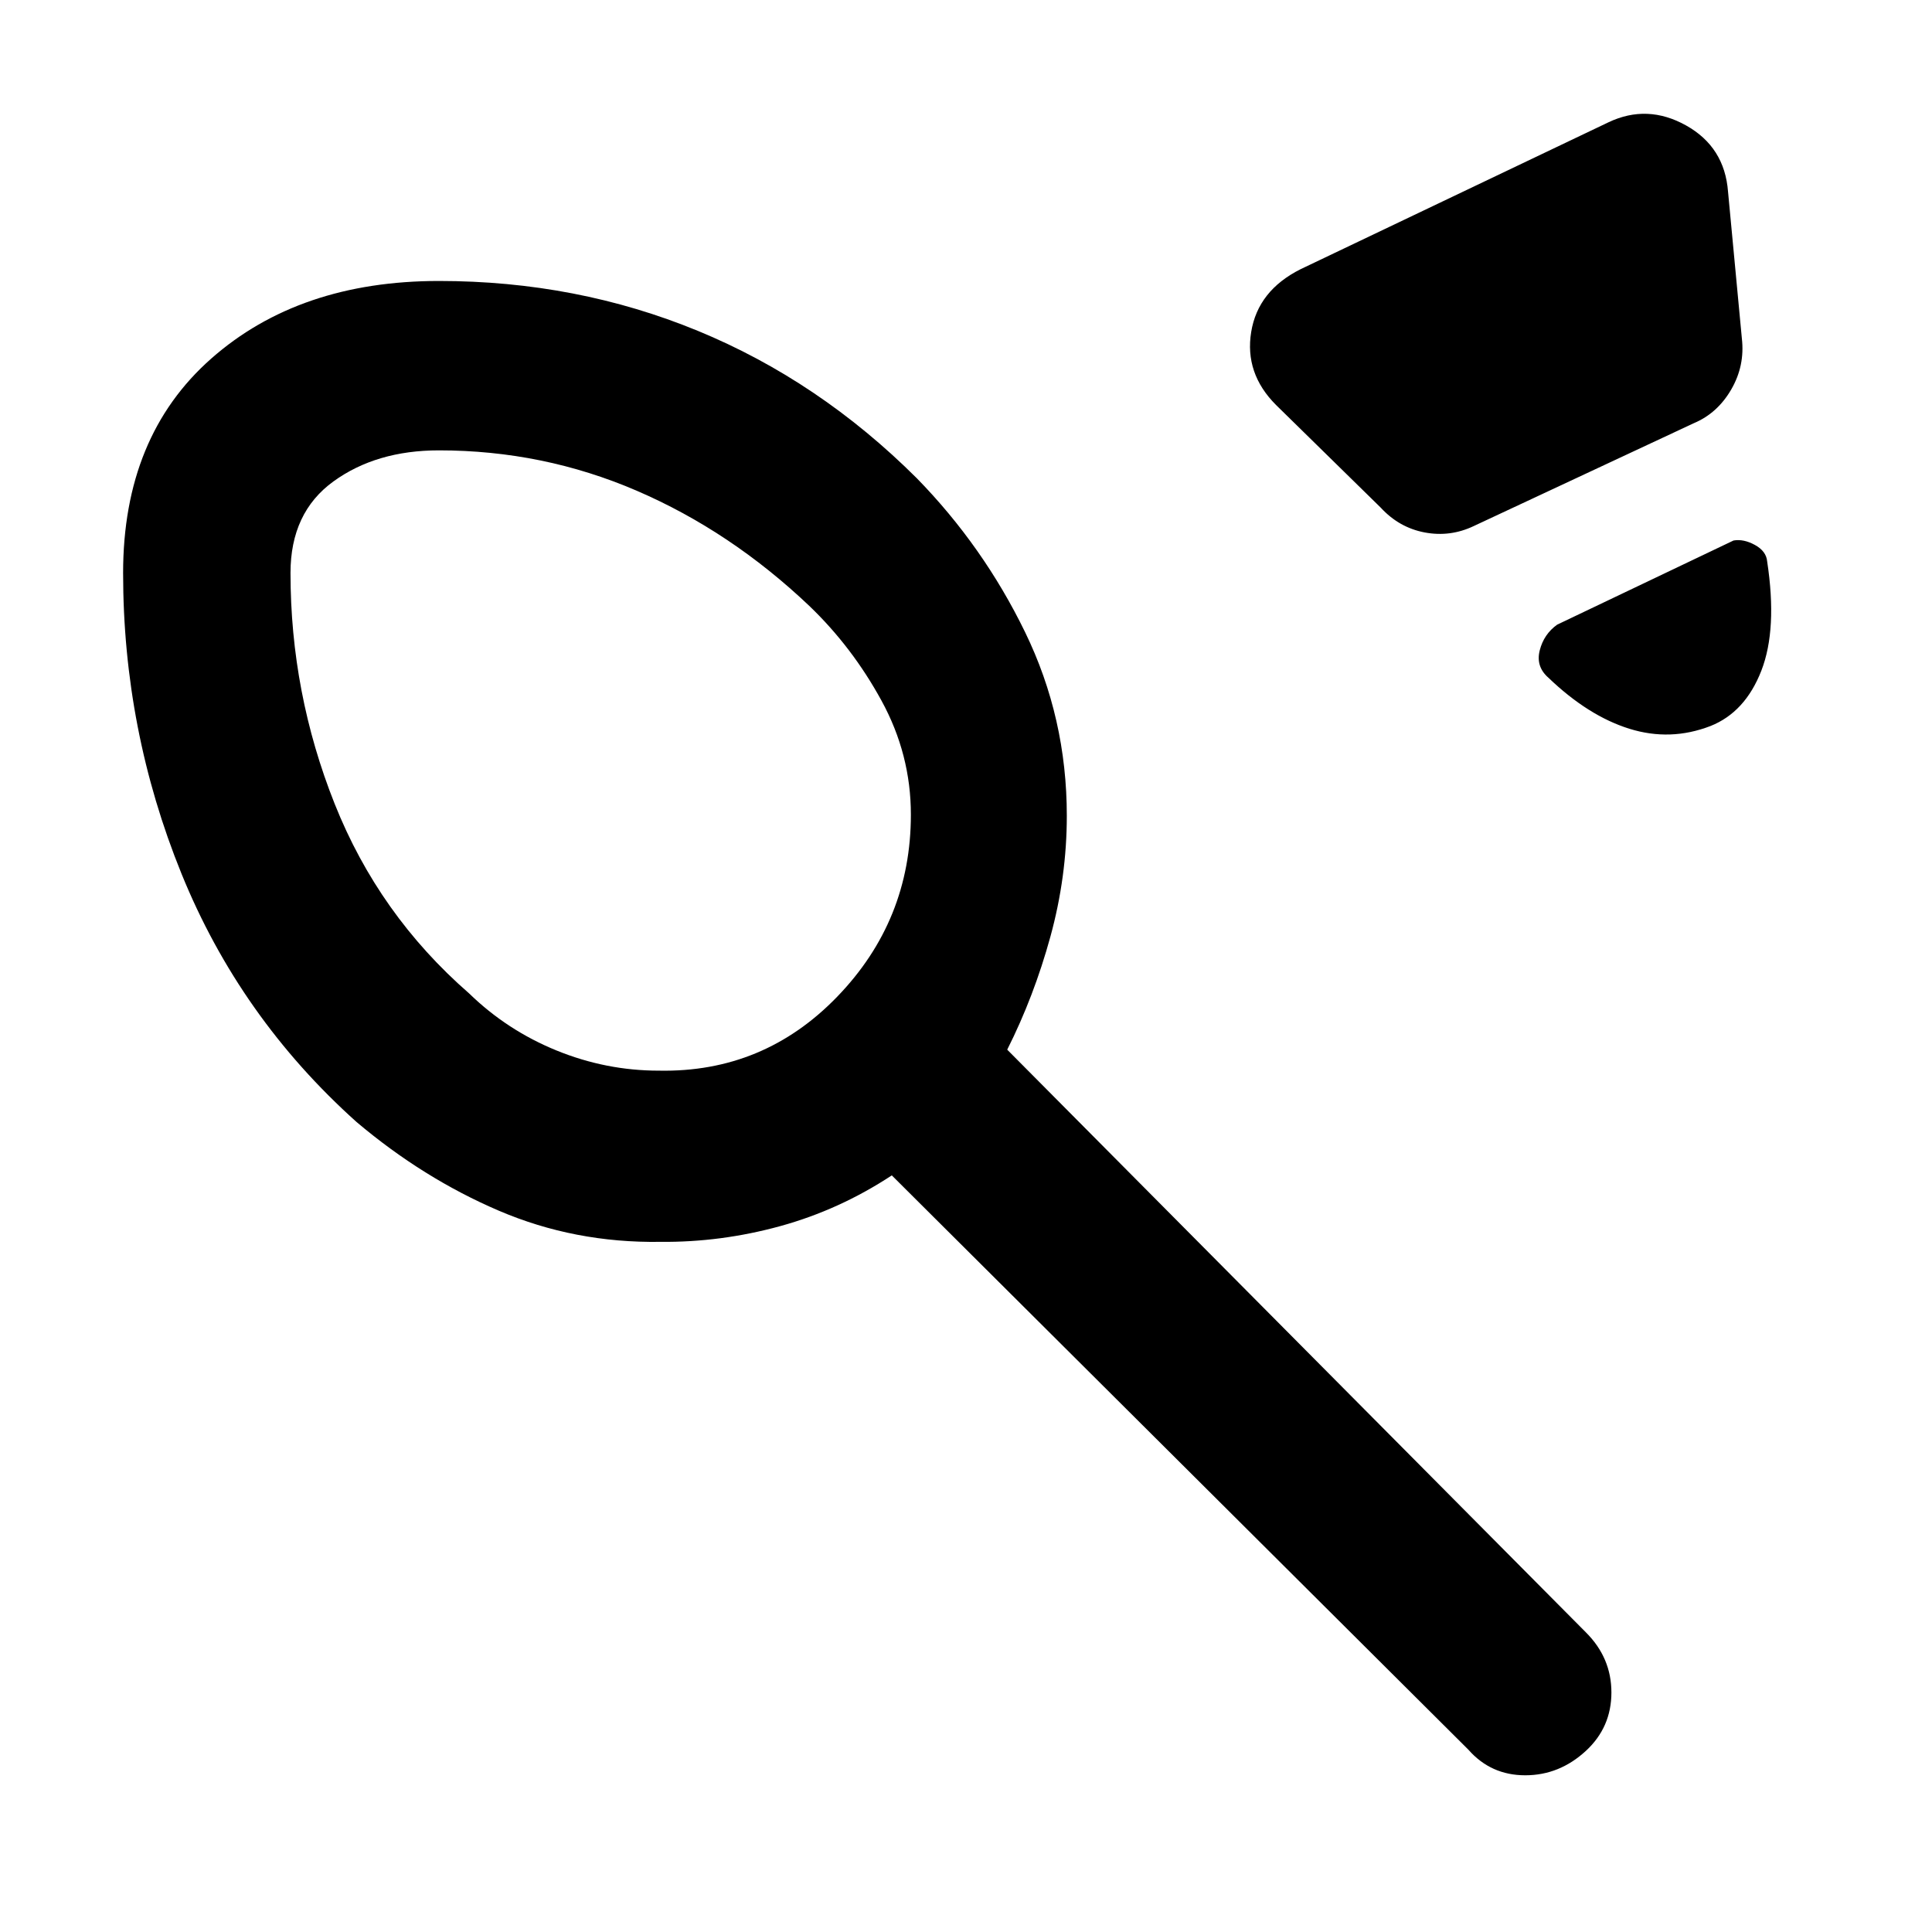 <svg xmlns="http://www.w3.org/2000/svg" height="48" viewBox="0 -960 960 960" width="48"><path d="M327.35-428q52.17 1.04 88.71-36.8 36.55-37.84 36.55-90.43 0-29.9-14.57-56.57-14.56-26.67-35.92-47.15-39.08-37.09-85.66-57.18-46.59-20.09-98.33-20.09-31.17 0-52.48 15.46-21.3 15.46-21.3 45.46 0 59.56 21.93 114.68 21.94 55.13 66.81 94.23 18.84 18.33 43.43 28.36Q301.12-428 327.35-428ZM646.3-826.26l153-73q19.27-9.13 38.47 1.58 19.2 10.72 20.88 32.94l6.87 72.91q1.57 13.55-5.28 25.36-6.85 11.8-18.54 16.73l-109.4 51.13q-11.69 5.57-24.39 3.18-12.69-2.4-21.82-12.31l-52.05-51.04q-15.69-15.7-12.33-36.27 3.36-20.58 24.59-31.21Zm203.67 227q-19.97 7.74-40.38 1.36-20.4-6.37-40.17-25.32-6.38-5.56-4.34-13.61t8.66-12.78l87.65-41.82q5-.87 10.63 2.22 5.63 3.09 6.07 8.17 5.13 33.69-2.89 54.3t-25.23 27.48ZM328.14-342.93q-42.59.64-80.24-15.47-37.64-16.11-70.73-44.08-58-52-87-123.41t-29-149.39q0-67.87 43.73-106.49 43.72-38.62 113.23-38.62 68.44 0 128.65 24.8 60.22 24.81 108.79 73.24 33.07 33.86 53.79 76.47 20.73 42.61 20.73 91.27 0 30.26-8.15 60-8.16 29.74-21.46 56.18L788-148.91q12.7 12.64 12.7 29.89t-12.61 28.95q-13.17 12.2-30.21 12.2-17.05 0-28.23-12.7L443.13-375.96q-26 17.11-55.43 25.21-29.44 8.1-59.56 7.82Zm-28.88-239.94Z"/></svg>